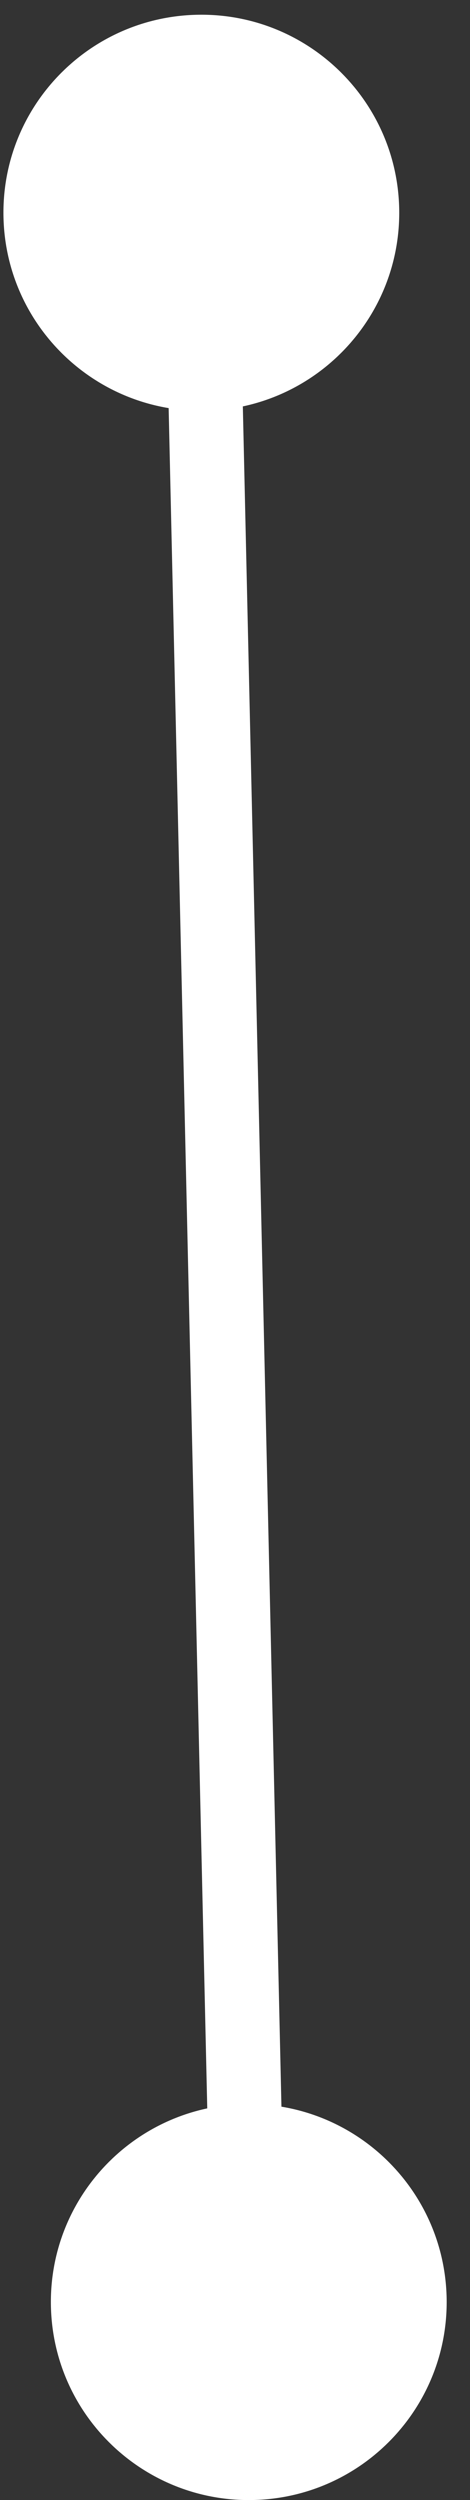 <?xml version="1.0" encoding="UTF-8" standalone="no"?><svg width='19' height='101' viewBox='0 0 19 101' fill='none' xmlns='http://www.w3.org/2000/svg'>
<rect x="0" y="0" width="19" height="101" fill="#333333" stroke="none"/>
<path d='M7.957 0.597C3.54 0.697 0.04 4.359 0.141 8.776C0.241 13.194 3.903 16.693 8.32 16.593C12.738 16.492 16.237 12.83 16.137 8.413C16.036 3.996 12.374 0.496 7.957 0.597ZM9.875 85.001C5.458 85.101 1.958 88.763 2.059 93.18C2.159 97.597 5.821 101.097 10.239 100.997C14.656 100.896 18.155 97.234 18.055 92.817C17.954 88.4 14.292 84.9 9.875 85.001ZM6.639 8.629L8.557 93.033L11.556 92.965L9.638 8.561L6.639 8.629Z' fill='white'/>
</svg>
